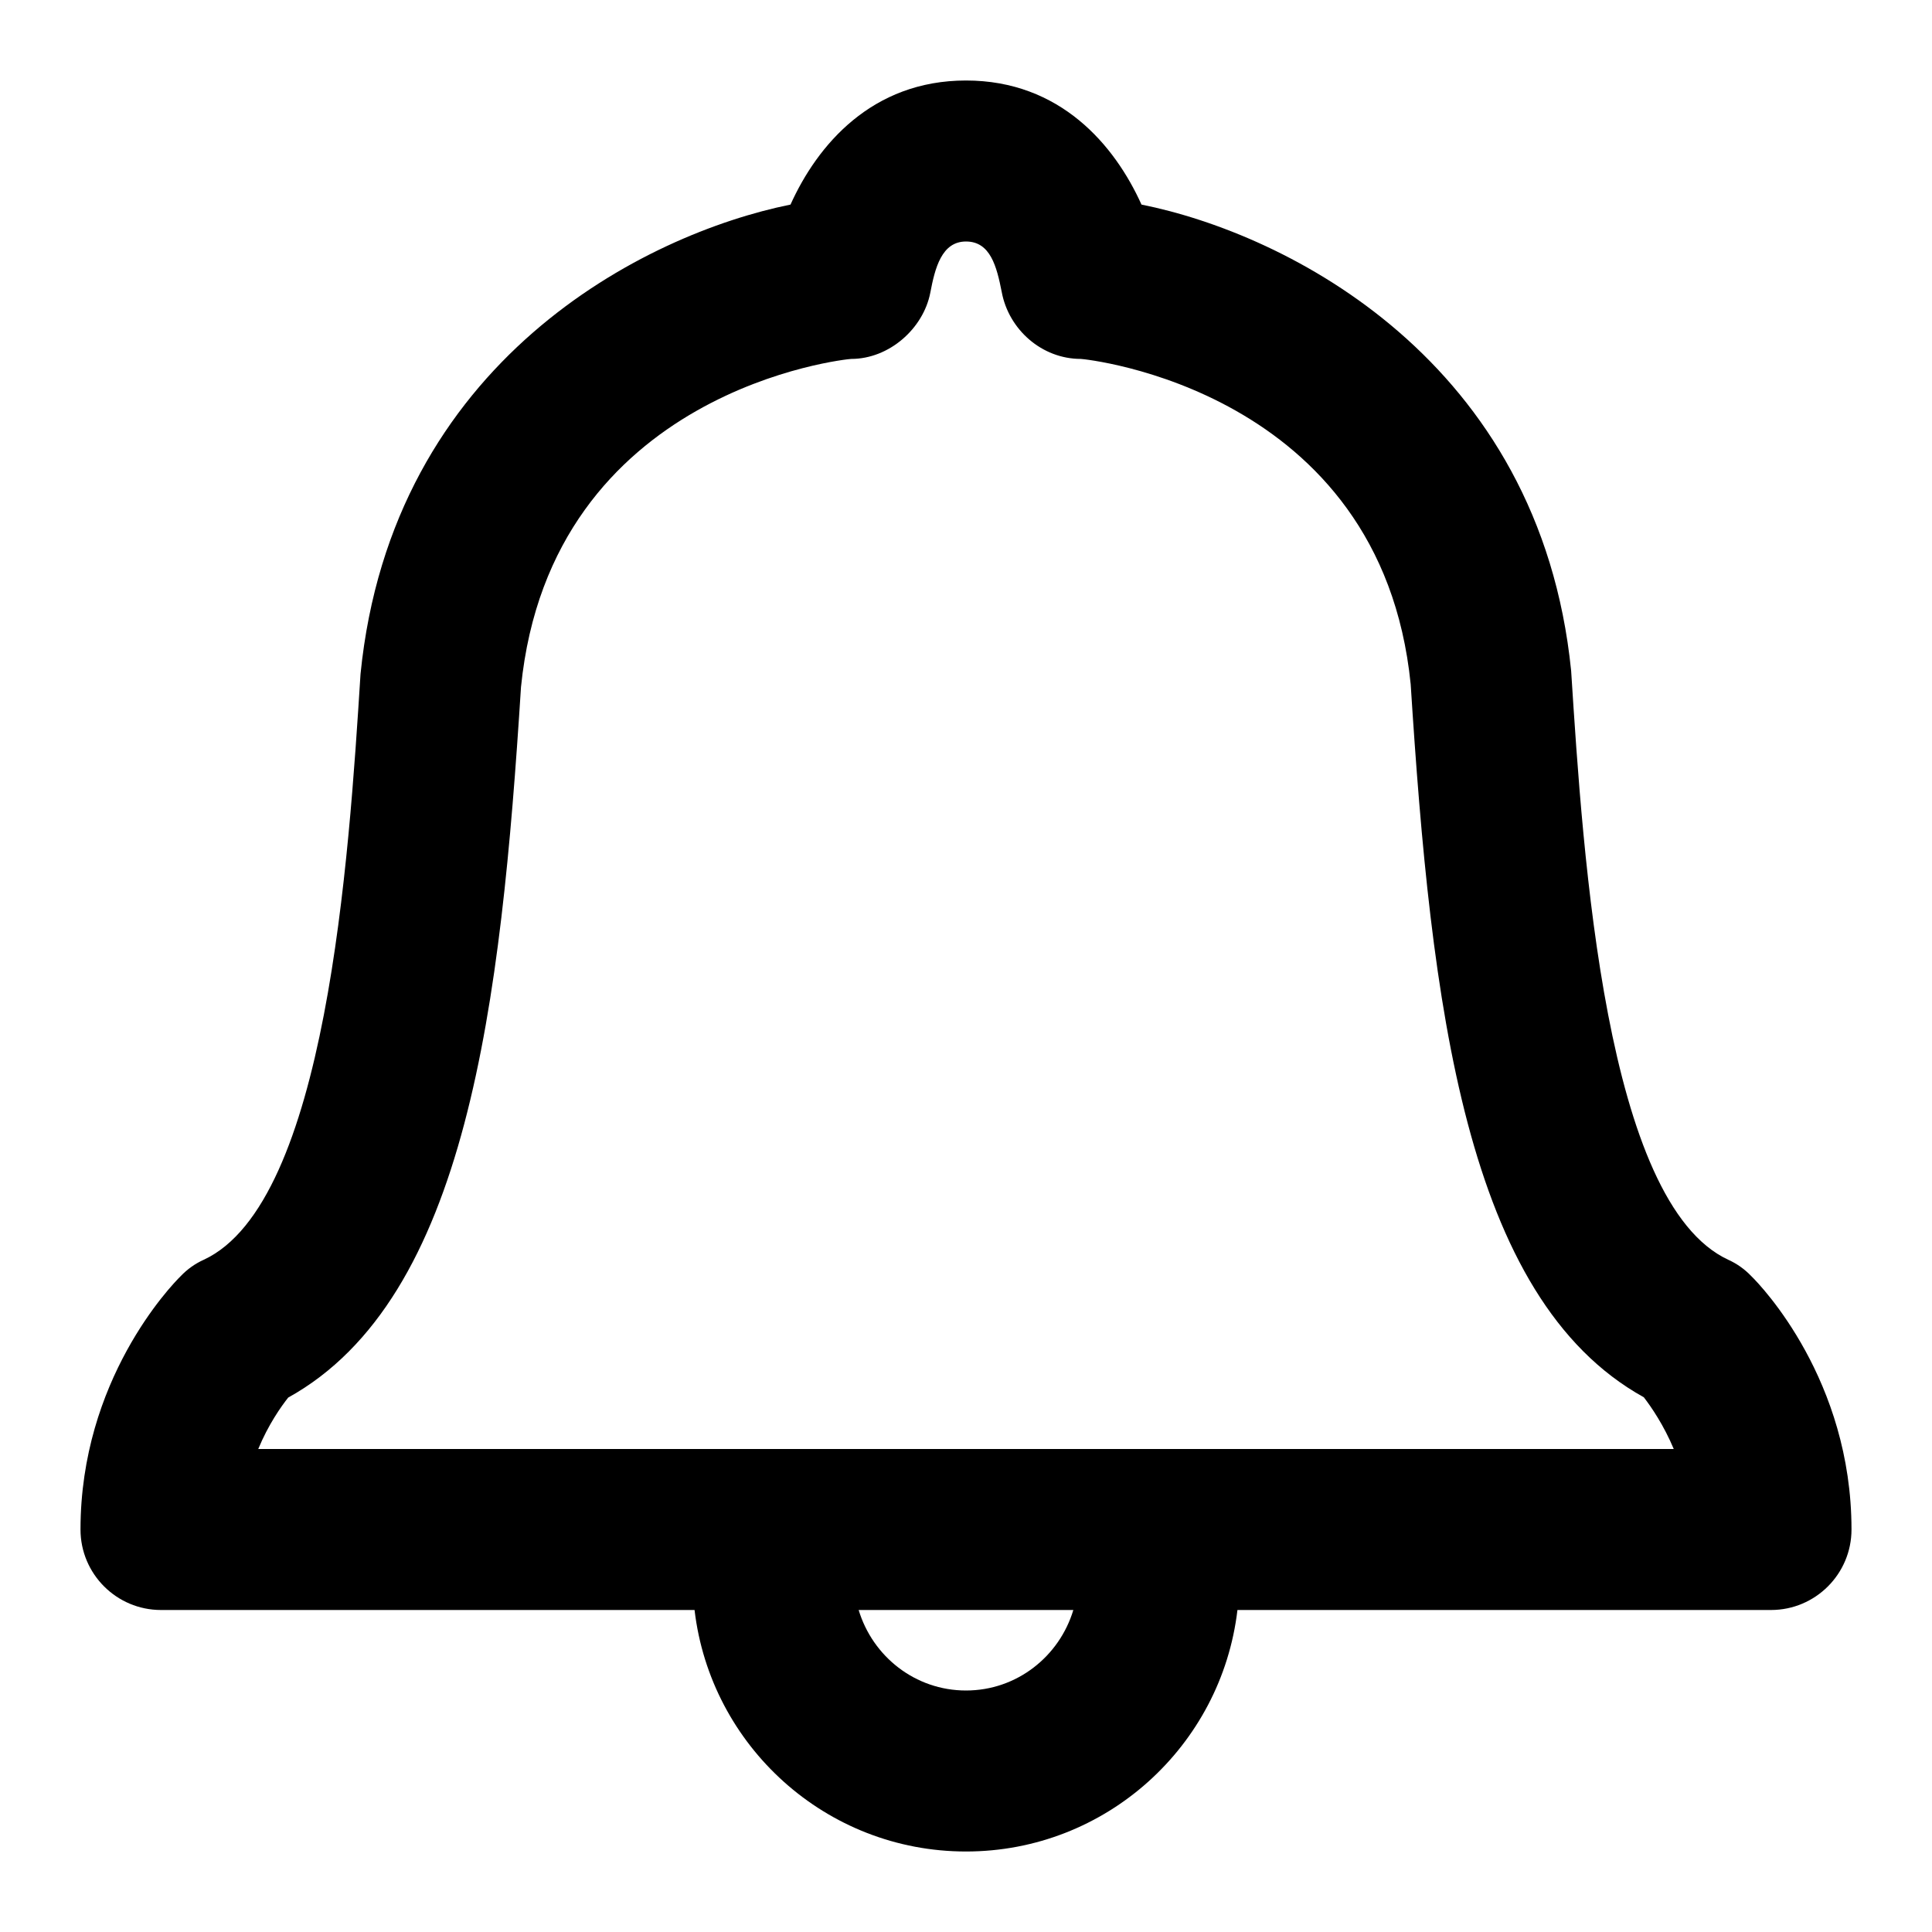 <svg viewBox="0 0 18 18" fill="none" xmlns="http://www.w3.org/2000/svg">
<path
  d="M9 0.75C8.122 0.75 7.615 1.352 7.365 1.906C6.01 2.18 3.651 3.359 3.359 6.279C3.25 8 3.044 11.206 1.898 11.737C1.818 11.773 1.745 11.825 1.685 11.888C1.589 11.982 0.75 12.859 0.75 14.25C0.75 14.664 1.086 15 1.5 15H6.471C6.62 16.266 7.695 17.25 9 17.25C10.305 17.25 11.38 16.266 11.529 15H16.5C16.914 15 17.25 14.664 17.25 14.25C17.25 12.859 16.412 11.982 16.315 11.888C16.255 11.825 16.182 11.773 16.102 11.737C14.956 11.206 14.75 8 14.638 6.25C14.346 3.354 11.987 2.177 10.635 1.906C10.385 1.352 9.878 0.75 9 0.75ZM9 2.25C9.227 2.25 9.286 2.482 9.333 2.721C9.398 3.07 9.706 3.344 10.07 3.344C10.099 3.344 12.867 3.62 13.143 6.375C13.333 9.349 13.646 12.094 15.315 13.018C15.385 13.109 15.5 13.276 15.594 13.5H2.406C2.5 13.273 2.617 13.107 2.685 13.021C4.354 12.096 4.667 9.352 4.854 6.401C5.133 3.62 7.901 3.344 7.93 3.344C8.286 3.344 8.602 3.06 8.667 2.729C8.711 2.497 8.773 2.25 9 2.25ZM8 15H10C9.87 15.432 9.474 15.75 9 15.75C8.526 15.75 8.13 15.432 8 15Z" fill="currentColor"/>
</svg>
